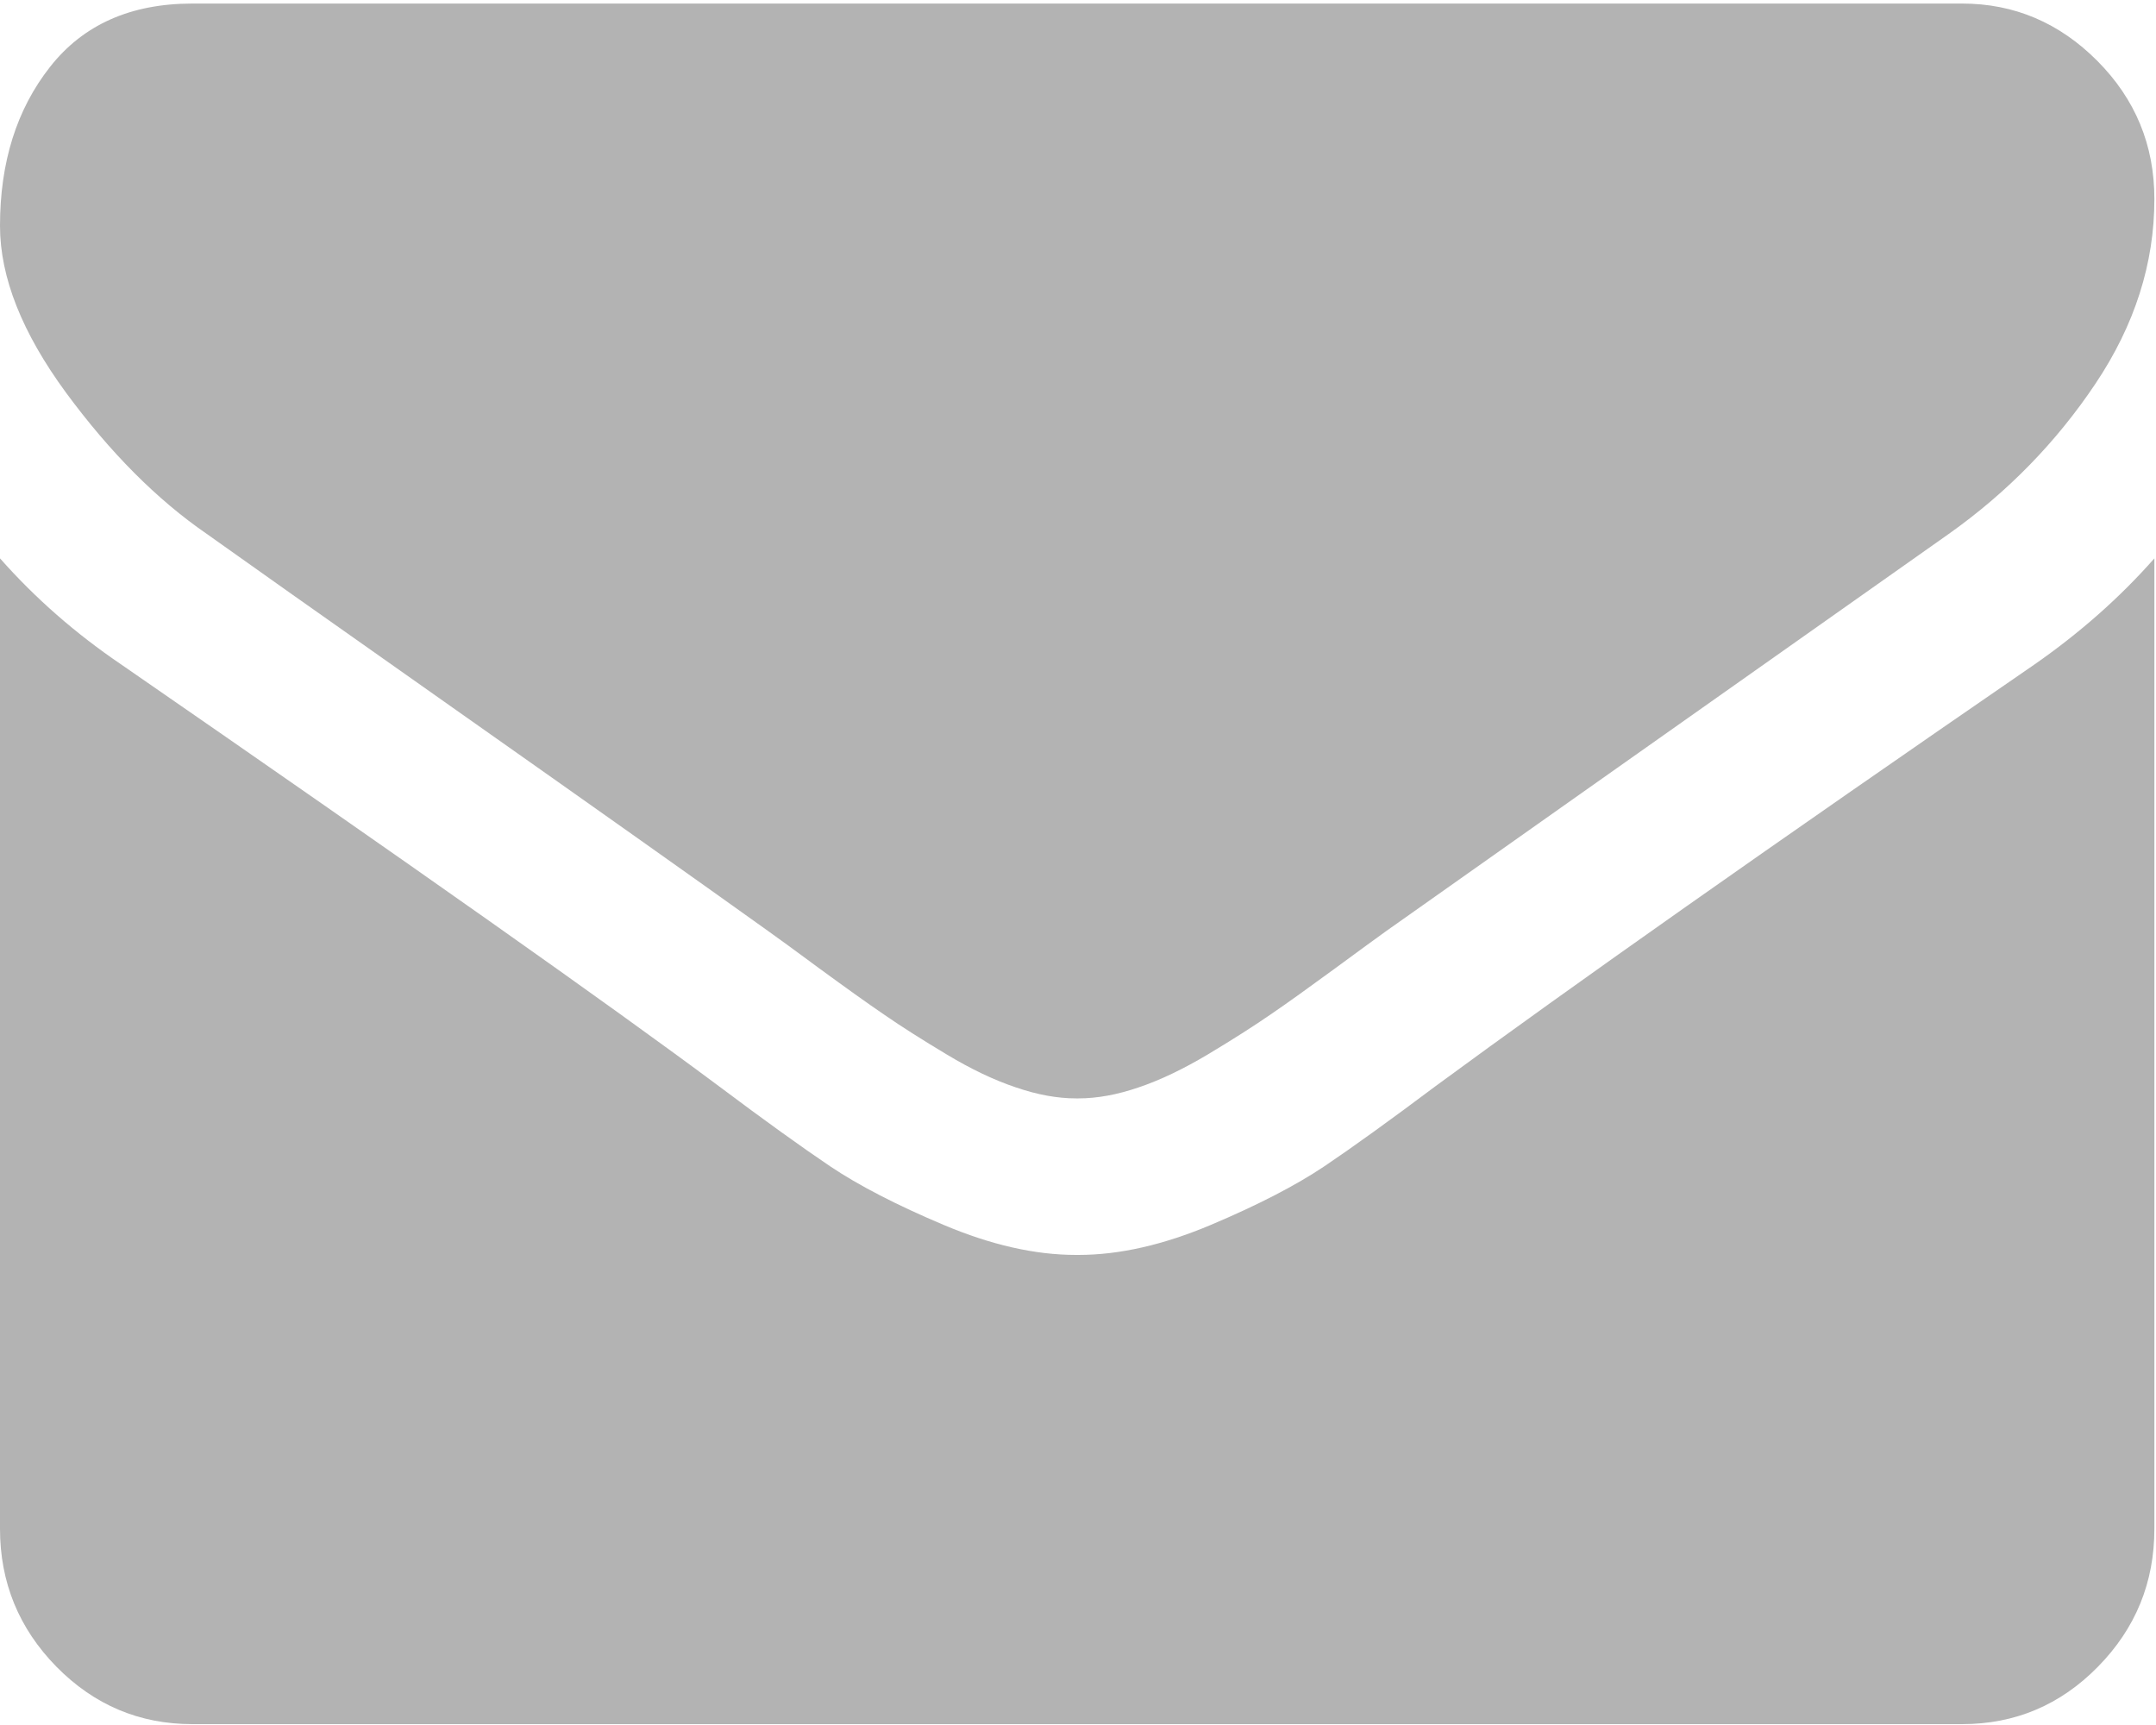 <?xml version="1.0" encoding="UTF-8"?>
<svg width="20px" height="16px" viewBox="0 0 20 16" version="1.1" xmlns="http://www.w3.org/2000/svg" xmlns:xlink="http://www.w3.org/1999/xlink">
    <!-- Generator: Sketch 52.6 (67491) - http://www.bohemiancoding.com/sketch -->
    <title>ic_mail</title>
    <desc>Created with Sketch.</desc>
    <g id="assets" stroke="none" stroke-width="1" fill="none" fill-rule="evenodd" opacity="0.3">
        <g id="Artboard" transform="translate(-526, -495)" fill="#000000">
            <g id="ic_mail" transform="translate(524, 491)">
                <g id="envelope-(2)" transform="translate(2, 4)">
                    <path d="M1.918,4.952 C2.171,5.133 2.933,5.672 4.204,6.567 C5.476,7.463 6.45,8.152 7.126,8.636 C7.201,8.689 7.359,8.804 7.6,8.982 C7.842,9.159 8.043,9.303 8.203,9.412 C8.362,9.522 8.556,9.645 8.783,9.781 C9.009,9.917 9.223,10.019 9.424,10.086 C9.625,10.155 9.811,10.188 9.981,10.188 L9.993,10.188 L10.004,10.188 C10.175,10.188 10.361,10.155 10.562,10.086 C10.762,10.019 10.976,9.916 11.203,9.781 C11.43,9.645 11.623,9.522 11.783,9.412 C11.943,9.303 12.143,9.159 12.385,8.982 C12.627,8.804 12.785,8.689 12.859,8.636 C13.543,8.152 15.283,6.924 18.078,4.952 C18.621,4.567 19.075,4.102 19.439,3.558 C19.803,3.014 19.985,2.443 19.985,1.846 C19.985,1.347 19.809,0.92 19.456,0.565 C19.102,0.21 18.684,0.033 18.201,0.033 L1.784,0.033 C1.212,0.033 0.771,0.229 0.463,0.622 C0.154,1.015 0,1.506 0,2.095 C0,2.572 0.205,3.087 0.613,3.643 C1.022,4.198 1.457,4.635 1.918,4.952 Z" id="Path"></path>
                    <path d="M18.87,6.165 C16.432,7.842 14.58,9.146 13.316,10.075 C12.892,10.393 12.549,10.64 12.285,10.818 C12.021,10.995 11.669,11.177 11.231,11.362 C10.792,11.547 10.383,11.64 10.004,11.64 L9.993,11.64 L9.982,11.64 C9.602,11.64 9.193,11.547 8.755,11.362 C8.316,11.177 7.965,10.995 7.701,10.818 C7.437,10.64 7.093,10.393 6.669,10.075 C5.666,9.327 3.818,8.024 1.127,6.165 C0.703,5.878 0.327,5.549 0,5.179 L0,14.179 C0,14.678 0.175,15.104 0.524,15.46 C0.874,15.815 1.294,15.992 1.784,15.992 L18.201,15.992 C18.692,15.992 19.112,15.815 19.461,15.46 C19.811,15.104 19.985,14.678 19.985,14.179 L19.985,5.179 C19.666,5.541 19.294,5.87 18.87,6.165 Z" id="Path"></path>
                </g>
            </g>
        </g>
    </g>
</svg>